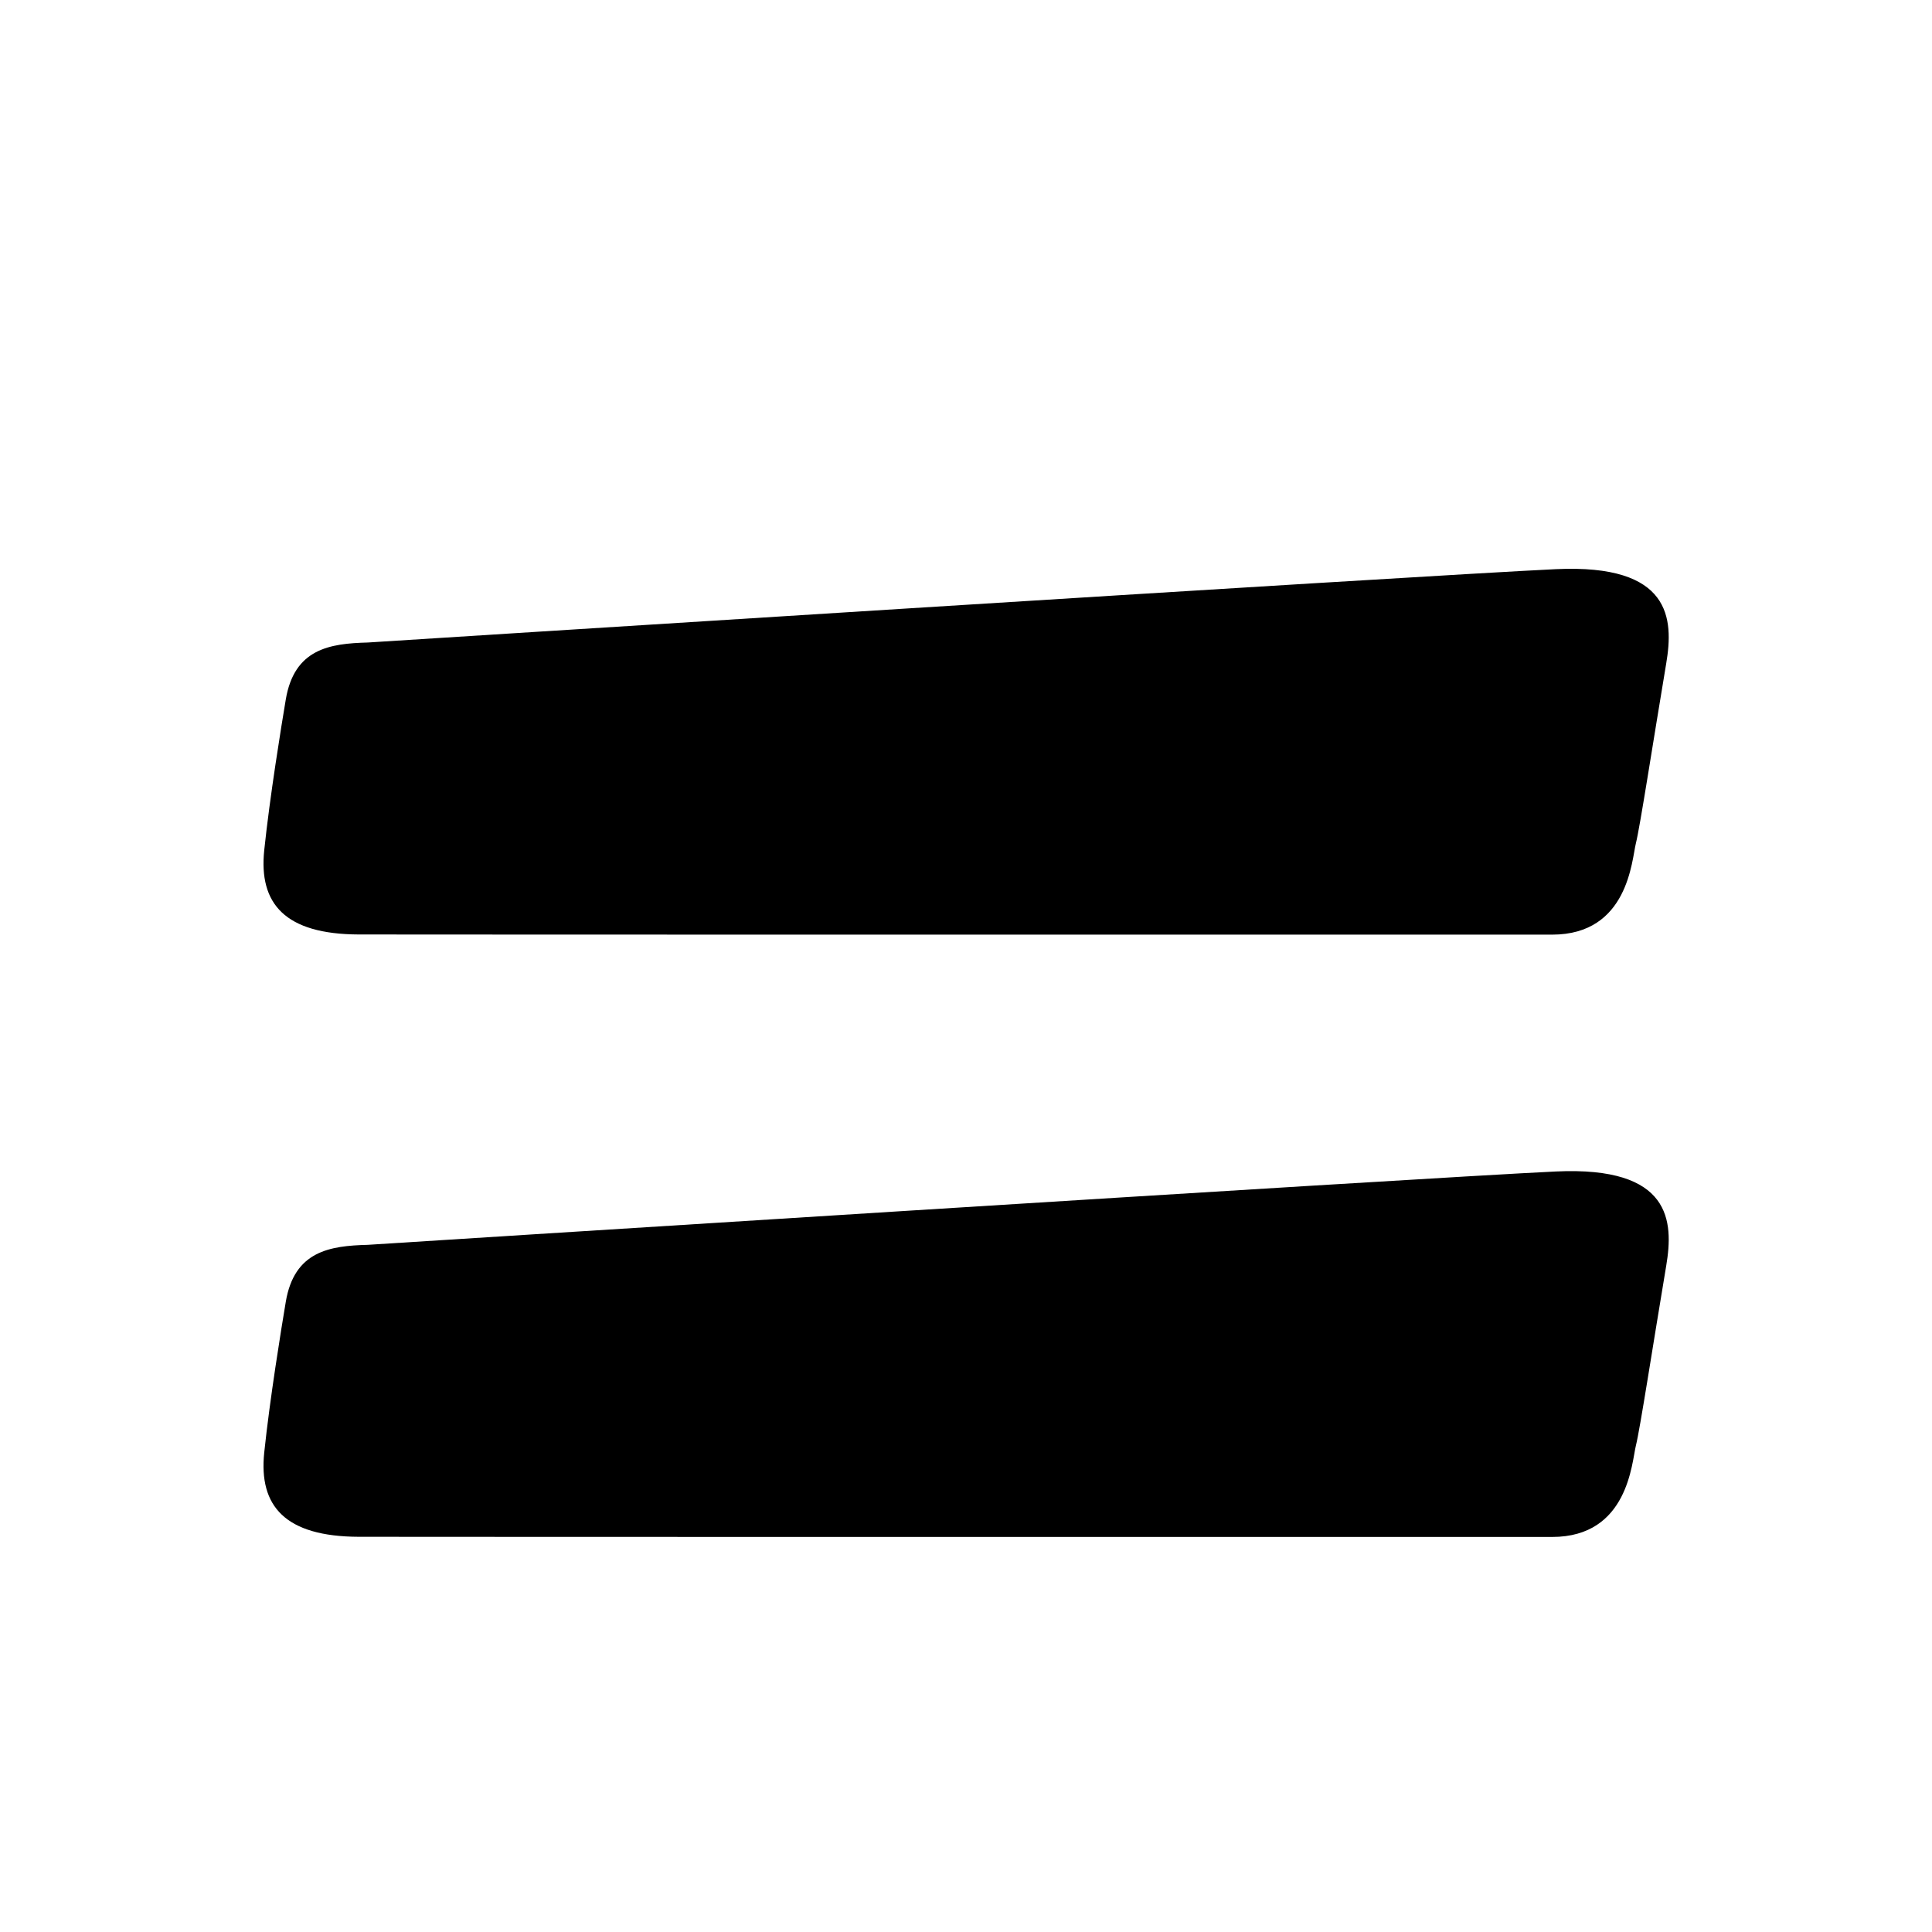 <?xml version="1.0" encoding="UTF-8" standalone="no"?>
<svg xmlns:dc="http://purl.org/dc/elements/1.1/" xmlns:cc="http://creativecommons.org/ns#" xmlns:rdf="http://www.w3.org/1999/02/22-rdf-syntax-ns#" xmlns:svg="http://www.w3.org/2000/svg" xmlns="http://www.w3.org/2000/svg" version="1.1" viewBox="0 0 176 176">
  
  
  <g transform="matrix(1.946,0,0,1.946,-30.591,2.138)">
    <g transform="matrix(1.25,0,0,-1.25,32.939,28.979)">
      <path d="m 0,0 c 0,0 39.496,2.513 44.492,2.747 4.335,0.203 4.411,-1.869 4.134,-3.523 -0.505,-3.015 -0.981,-6.122 -1.137,-6.743 -0.155,-0.62 -0.284,-3.421 -3.136,-3.421 -2.645,0 -41.931,-0.002 -44.691,0.006 -2.76,0.009 -3.751,1.148 -3.542,3.153 0.209,2.005 0.638,4.639 0.807,5.645 C -2.753,-0.231 -1.425,-0.037 0,0"/>
    </g>
    <g transform="matrix(1.25,0,0,-1.25,32.939,57.175)">
      <path d="m 0,0 c 0,0 39.496,2.513 44.492,2.747 4.335,0.203 4.411,-1.869 4.134,-3.523 -0.505,-3.015 -0.981,-6.122 -1.137,-6.743 -0.155,-0.62 -0.284,-3.421 -3.136,-3.421 -2.645,0 -41.931,-0.002 -44.691,0.006 -2.76,0.009 -3.751,1.148 -3.542,3.153 0.209,2.005 0.638,4.639 0.807,5.645 C -2.753,-0.231 -1.425,-0.037 0,0"/>
    </g>
  </g>
</svg>
